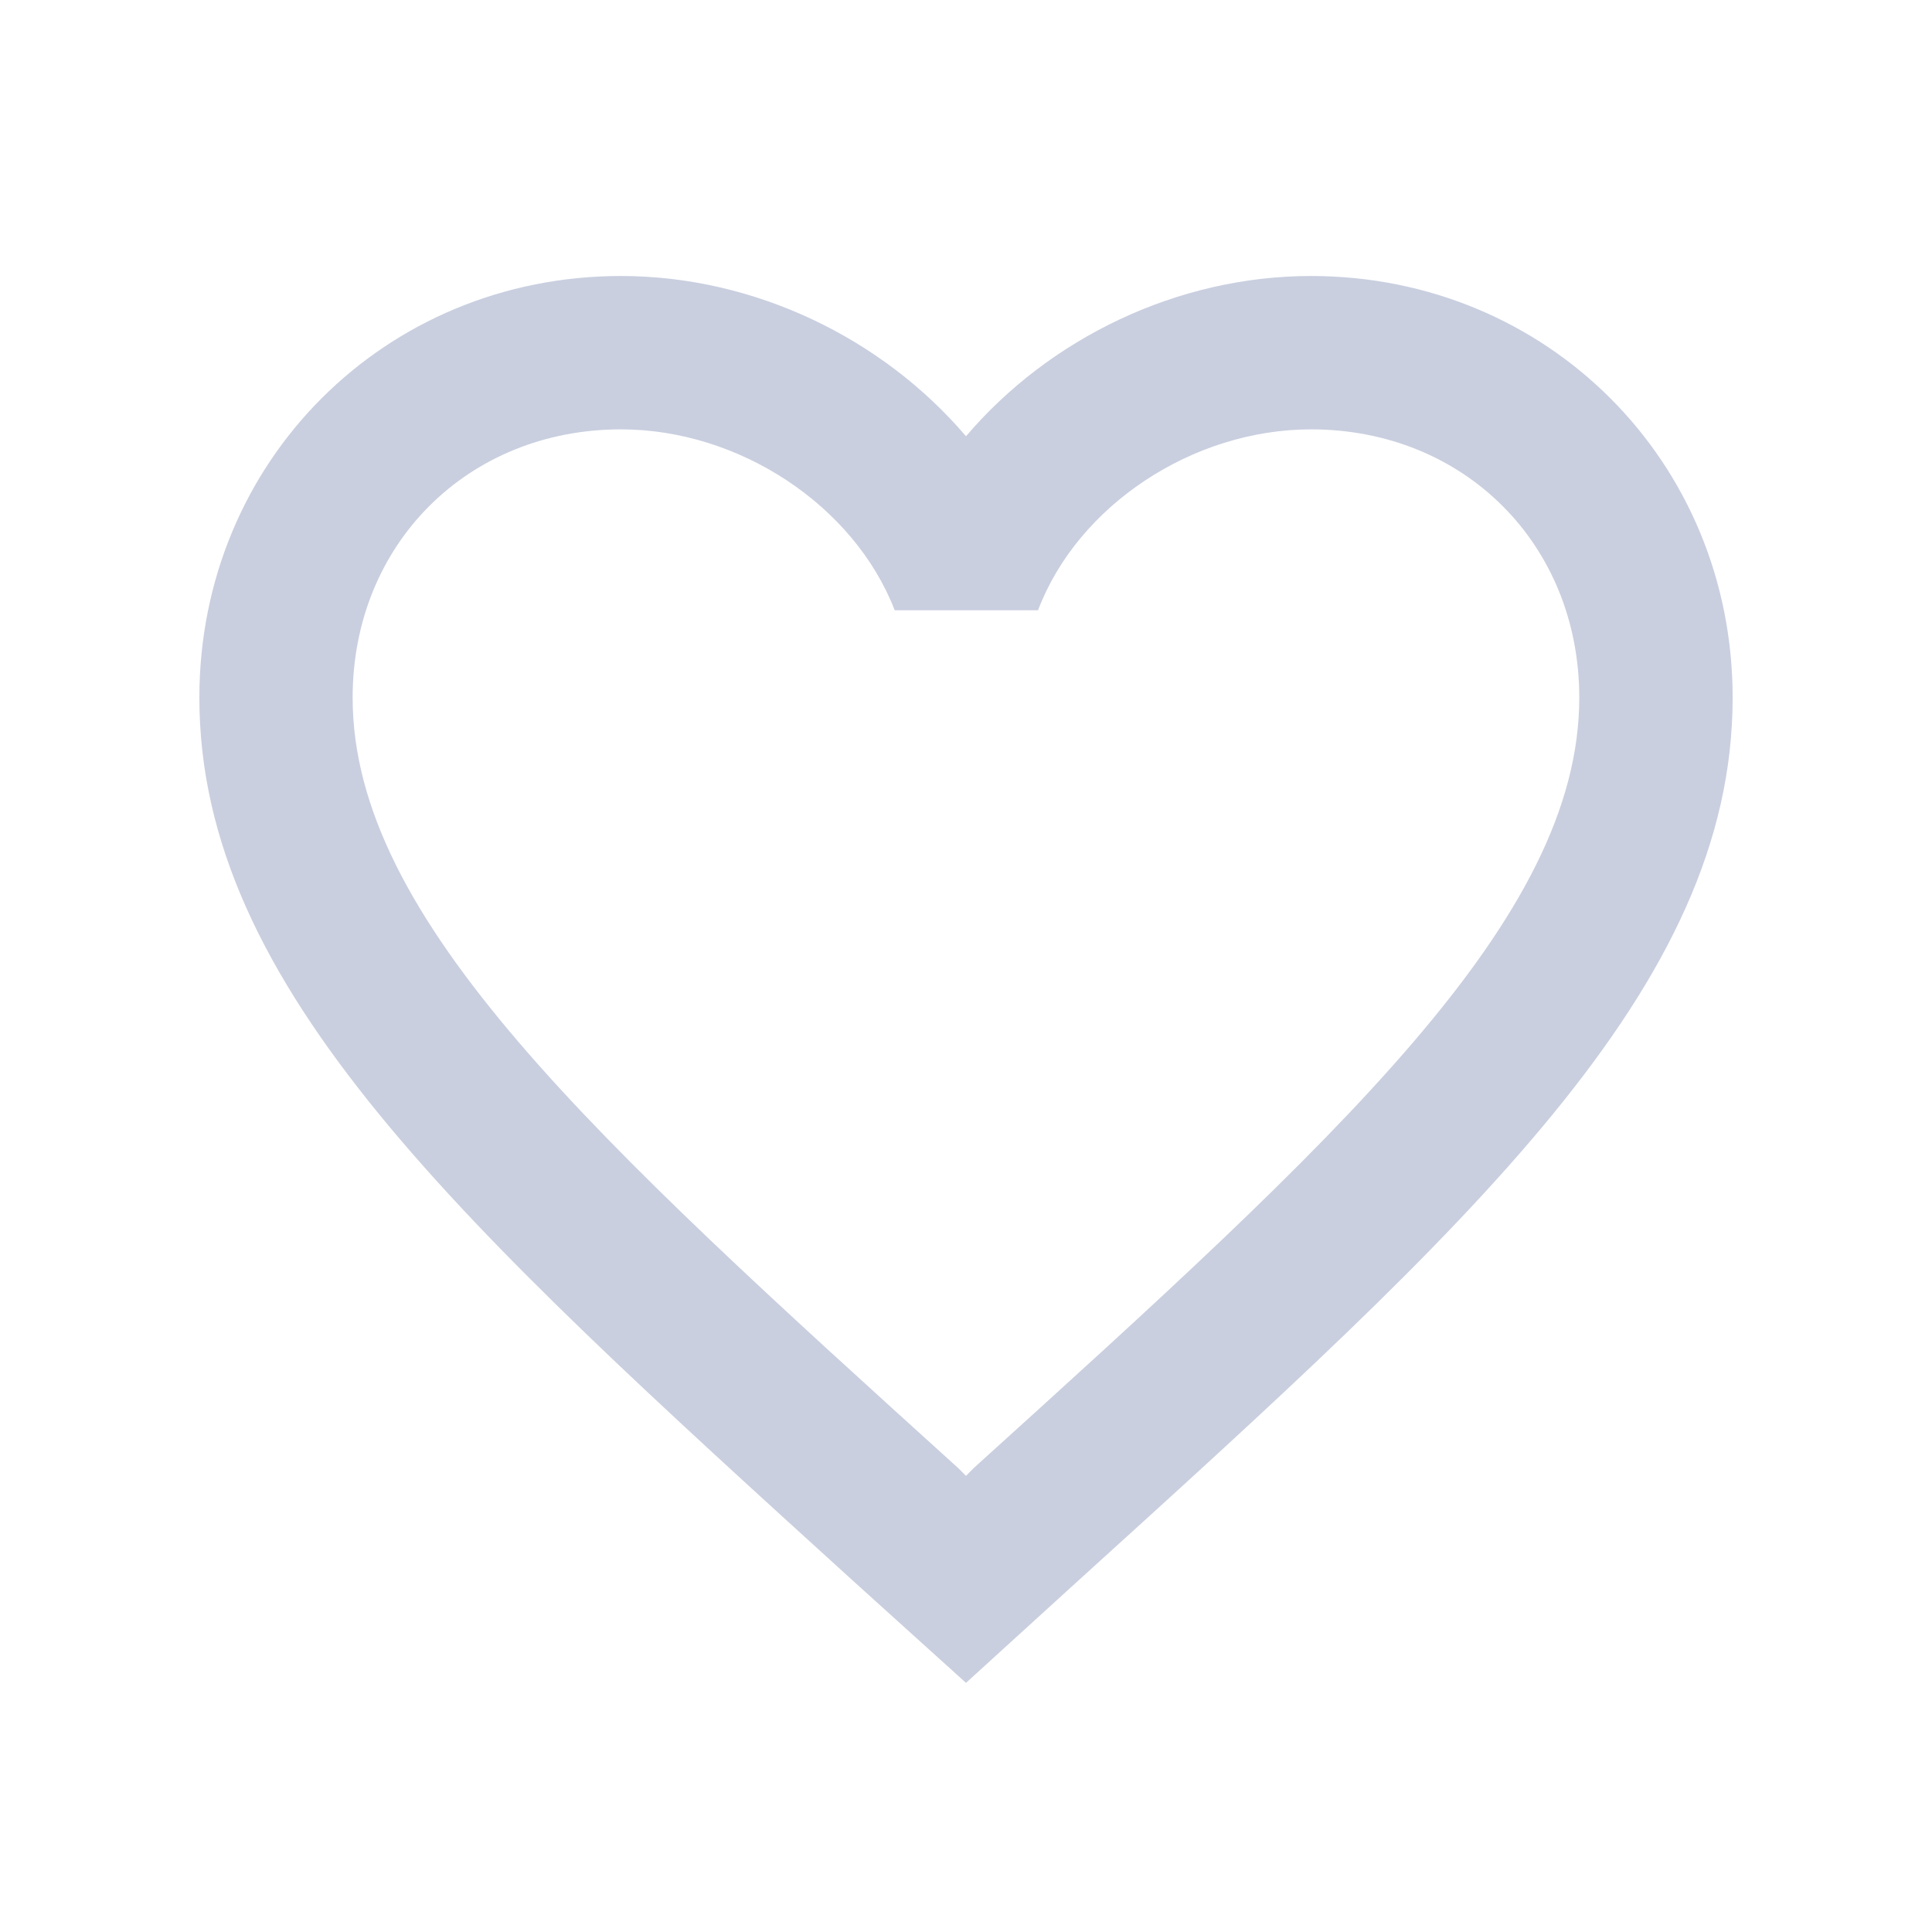<svg width="21" height="21" viewBox="0 0 21 21" fill="none" xmlns="http://www.w3.org/2000/svg">
<g clip-path="url(#clip0_1207_5282)">
<path d="M14.25 3C12.8 3 11.408 3.675 10.5 4.742C9.591 3.675 8.2 3 6.75 3C4.183 3 2.167 5.017 2.167 7.583C2.167 10.733 5 13.3 9.291 17.2L10.5 18.292L11.708 17.192C16 13.3 18.833 10.733 18.833 7.583C18.833 5.017 16.817 3 14.25 3ZM10.583 15.958L10.5 16.042L10.416 15.958C6.45 12.367 3.833 9.992 3.833 7.583C3.833 5.917 5.083 4.667 6.75 4.667C8.033 4.667 9.283 5.492 9.725 6.633H11.283C11.716 5.492 12.966 4.667 14.25 4.667C15.916 4.667 17.166 5.917 17.166 7.583C17.166 9.992 14.55 12.367 10.583 15.958Z" fill="#C9CFDF"/>
</g>
<defs>
<clipPath id="clip0_1207_5282">
<rect width="20" height="20" fill="white" transform="translate(0.5 0.5)"/>
</clipPath>
</defs>
</svg>
